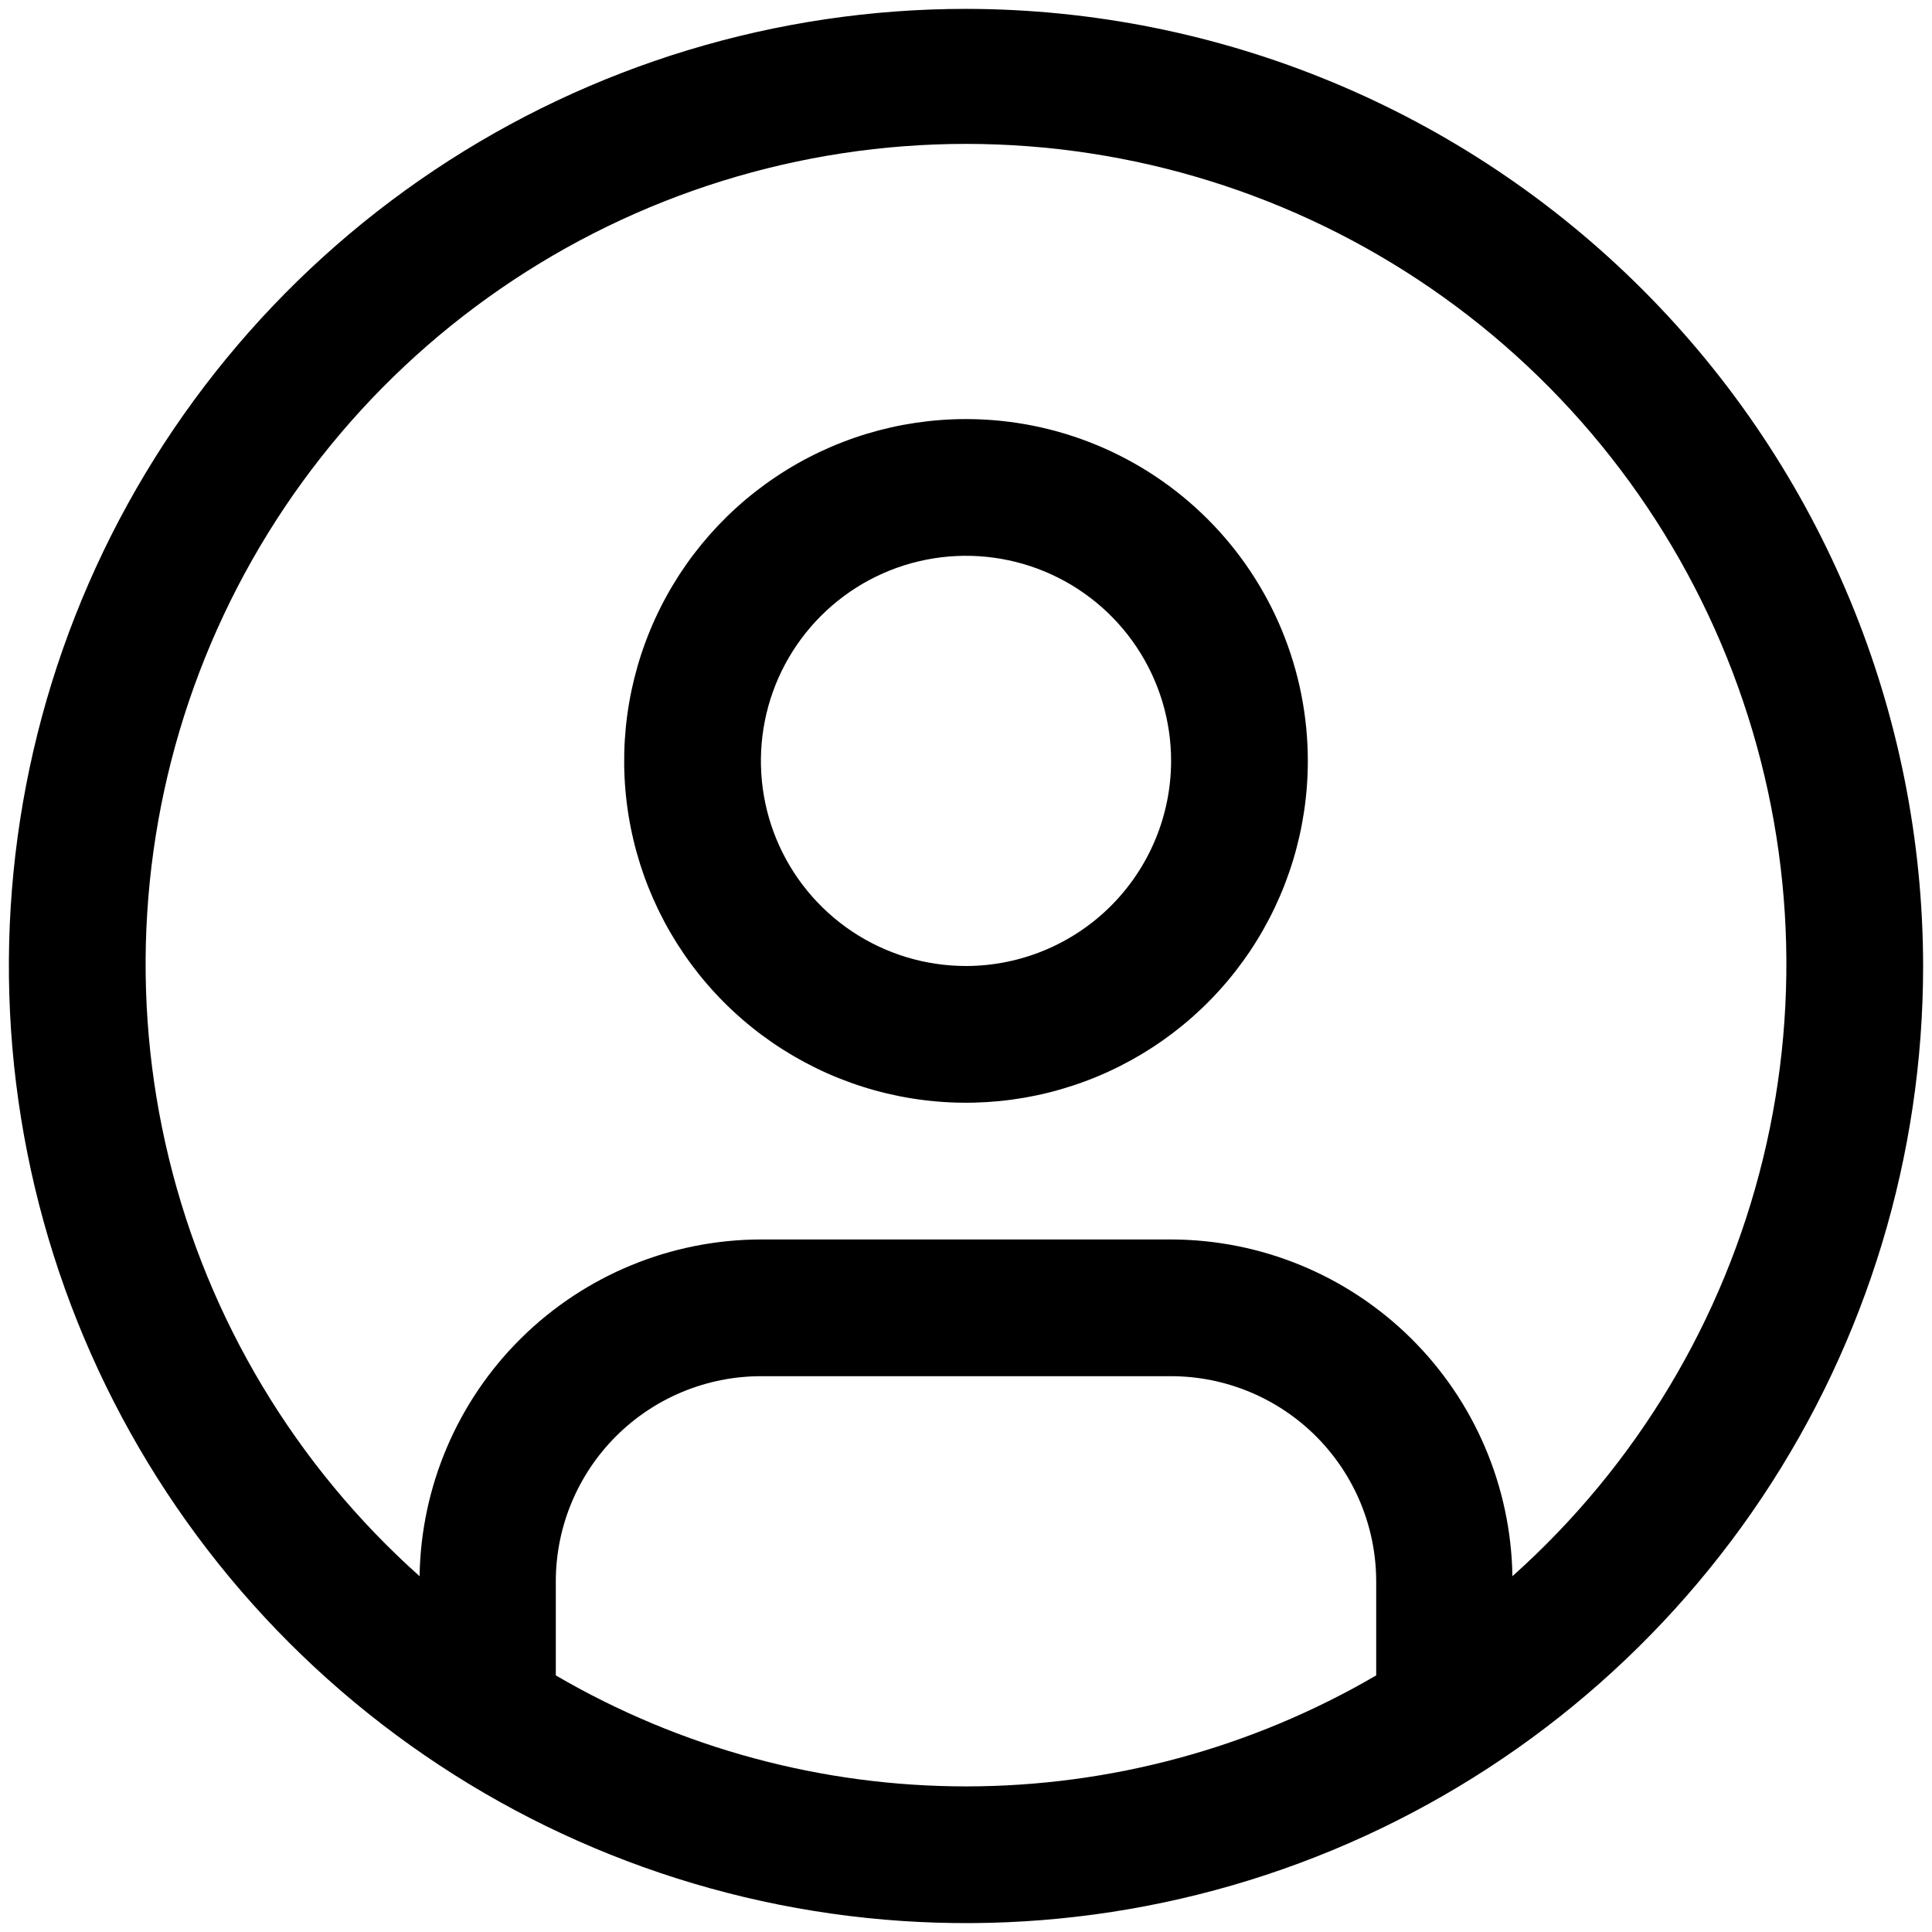 <svg width="136" height="136" viewBox="0 0 136 136" fill="none" xmlns="http://www.w3.org/2000/svg">
<g clip-path="url(#clip0_19_23)">
<path d="M68 29.5C63.241 29.5 58.589 30.911 54.632 33.555C50.675 36.199 47.59 39.957 45.769 44.354C43.948 48.751 43.471 53.589 44.4 58.257C45.328 62.925 47.62 67.212 50.985 70.577C54.35 73.942 58.638 76.234 63.306 77.163C67.973 78.091 72.811 77.615 77.208 75.793C81.605 73.972 85.363 70.888 88.007 66.931C90.651 62.974 92.062 58.322 92.062 53.562C92.062 47.181 89.527 41.06 85.015 36.548C80.502 32.035 74.382 29.5 68 29.5ZM68 68C65.144 68 62.353 67.153 59.979 65.567C57.605 63.98 55.754 61.726 54.661 59.087C53.569 56.449 53.283 53.547 53.84 50.746C54.397 47.945 55.772 45.373 57.791 43.354C59.81 41.334 62.383 39.959 65.183 39.402C67.984 38.845 70.887 39.131 73.525 40.224C76.163 41.317 78.418 43.167 80.004 45.541C81.591 47.916 82.438 50.707 82.438 53.562C82.433 57.39 80.911 61.06 78.204 63.767C75.498 66.473 71.828 67.996 68 68Z" fill="black"/>
<path d="M68 0.625C54.675 0.625 41.648 4.576 30.569 11.98C19.489 19.383 10.853 29.905 5.754 42.217C0.654 54.528 -0.68 68.075 1.92 81.144C4.519 94.214 10.936 106.219 20.359 115.641C29.781 125.064 41.786 131.481 54.856 134.08C67.925 136.68 81.472 135.346 93.783 130.246C106.094 125.147 116.617 116.511 124.02 105.432C131.424 94.352 135.375 81.326 135.375 68C135.355 50.137 128.25 33.012 115.619 20.381C102.988 7.75 85.863 0.645 68 0.625ZM39.125 117.937V111.312C39.129 107.485 40.652 103.815 43.358 101.108C46.065 98.402 49.735 96.879 53.562 96.875H82.438C86.265 96.879 89.935 98.402 92.642 101.108C95.348 103.815 96.871 107.485 96.875 111.312V117.937C88.112 123.054 78.147 125.75 68 125.75C57.853 125.75 47.888 123.054 39.125 117.937ZM106.464 110.955C106.368 104.643 103.796 98.62 99.302 94.186C94.808 89.752 88.751 87.261 82.438 87.25H53.562C47.249 87.261 41.193 89.752 36.698 94.186C32.204 98.62 29.632 104.643 29.536 110.955C20.809 103.163 14.655 92.903 11.888 81.535C9.121 70.167 9.873 58.227 14.043 47.295C18.213 36.364 25.605 26.956 35.241 20.32C44.876 13.683 56.3 10.129 68 10.129C79.7 10.129 91.124 13.683 100.759 20.32C110.395 26.956 117.787 36.364 121.957 47.295C126.127 58.227 126.879 70.167 124.112 81.535C121.345 92.903 115.191 103.163 106.464 110.955Z" fill="black"/>
</g>
<defs>
<clipPath id="clip0_19_23">
<rect width="136" height="136" fill="white"/>
</clipPath>
</defs>
</svg>
